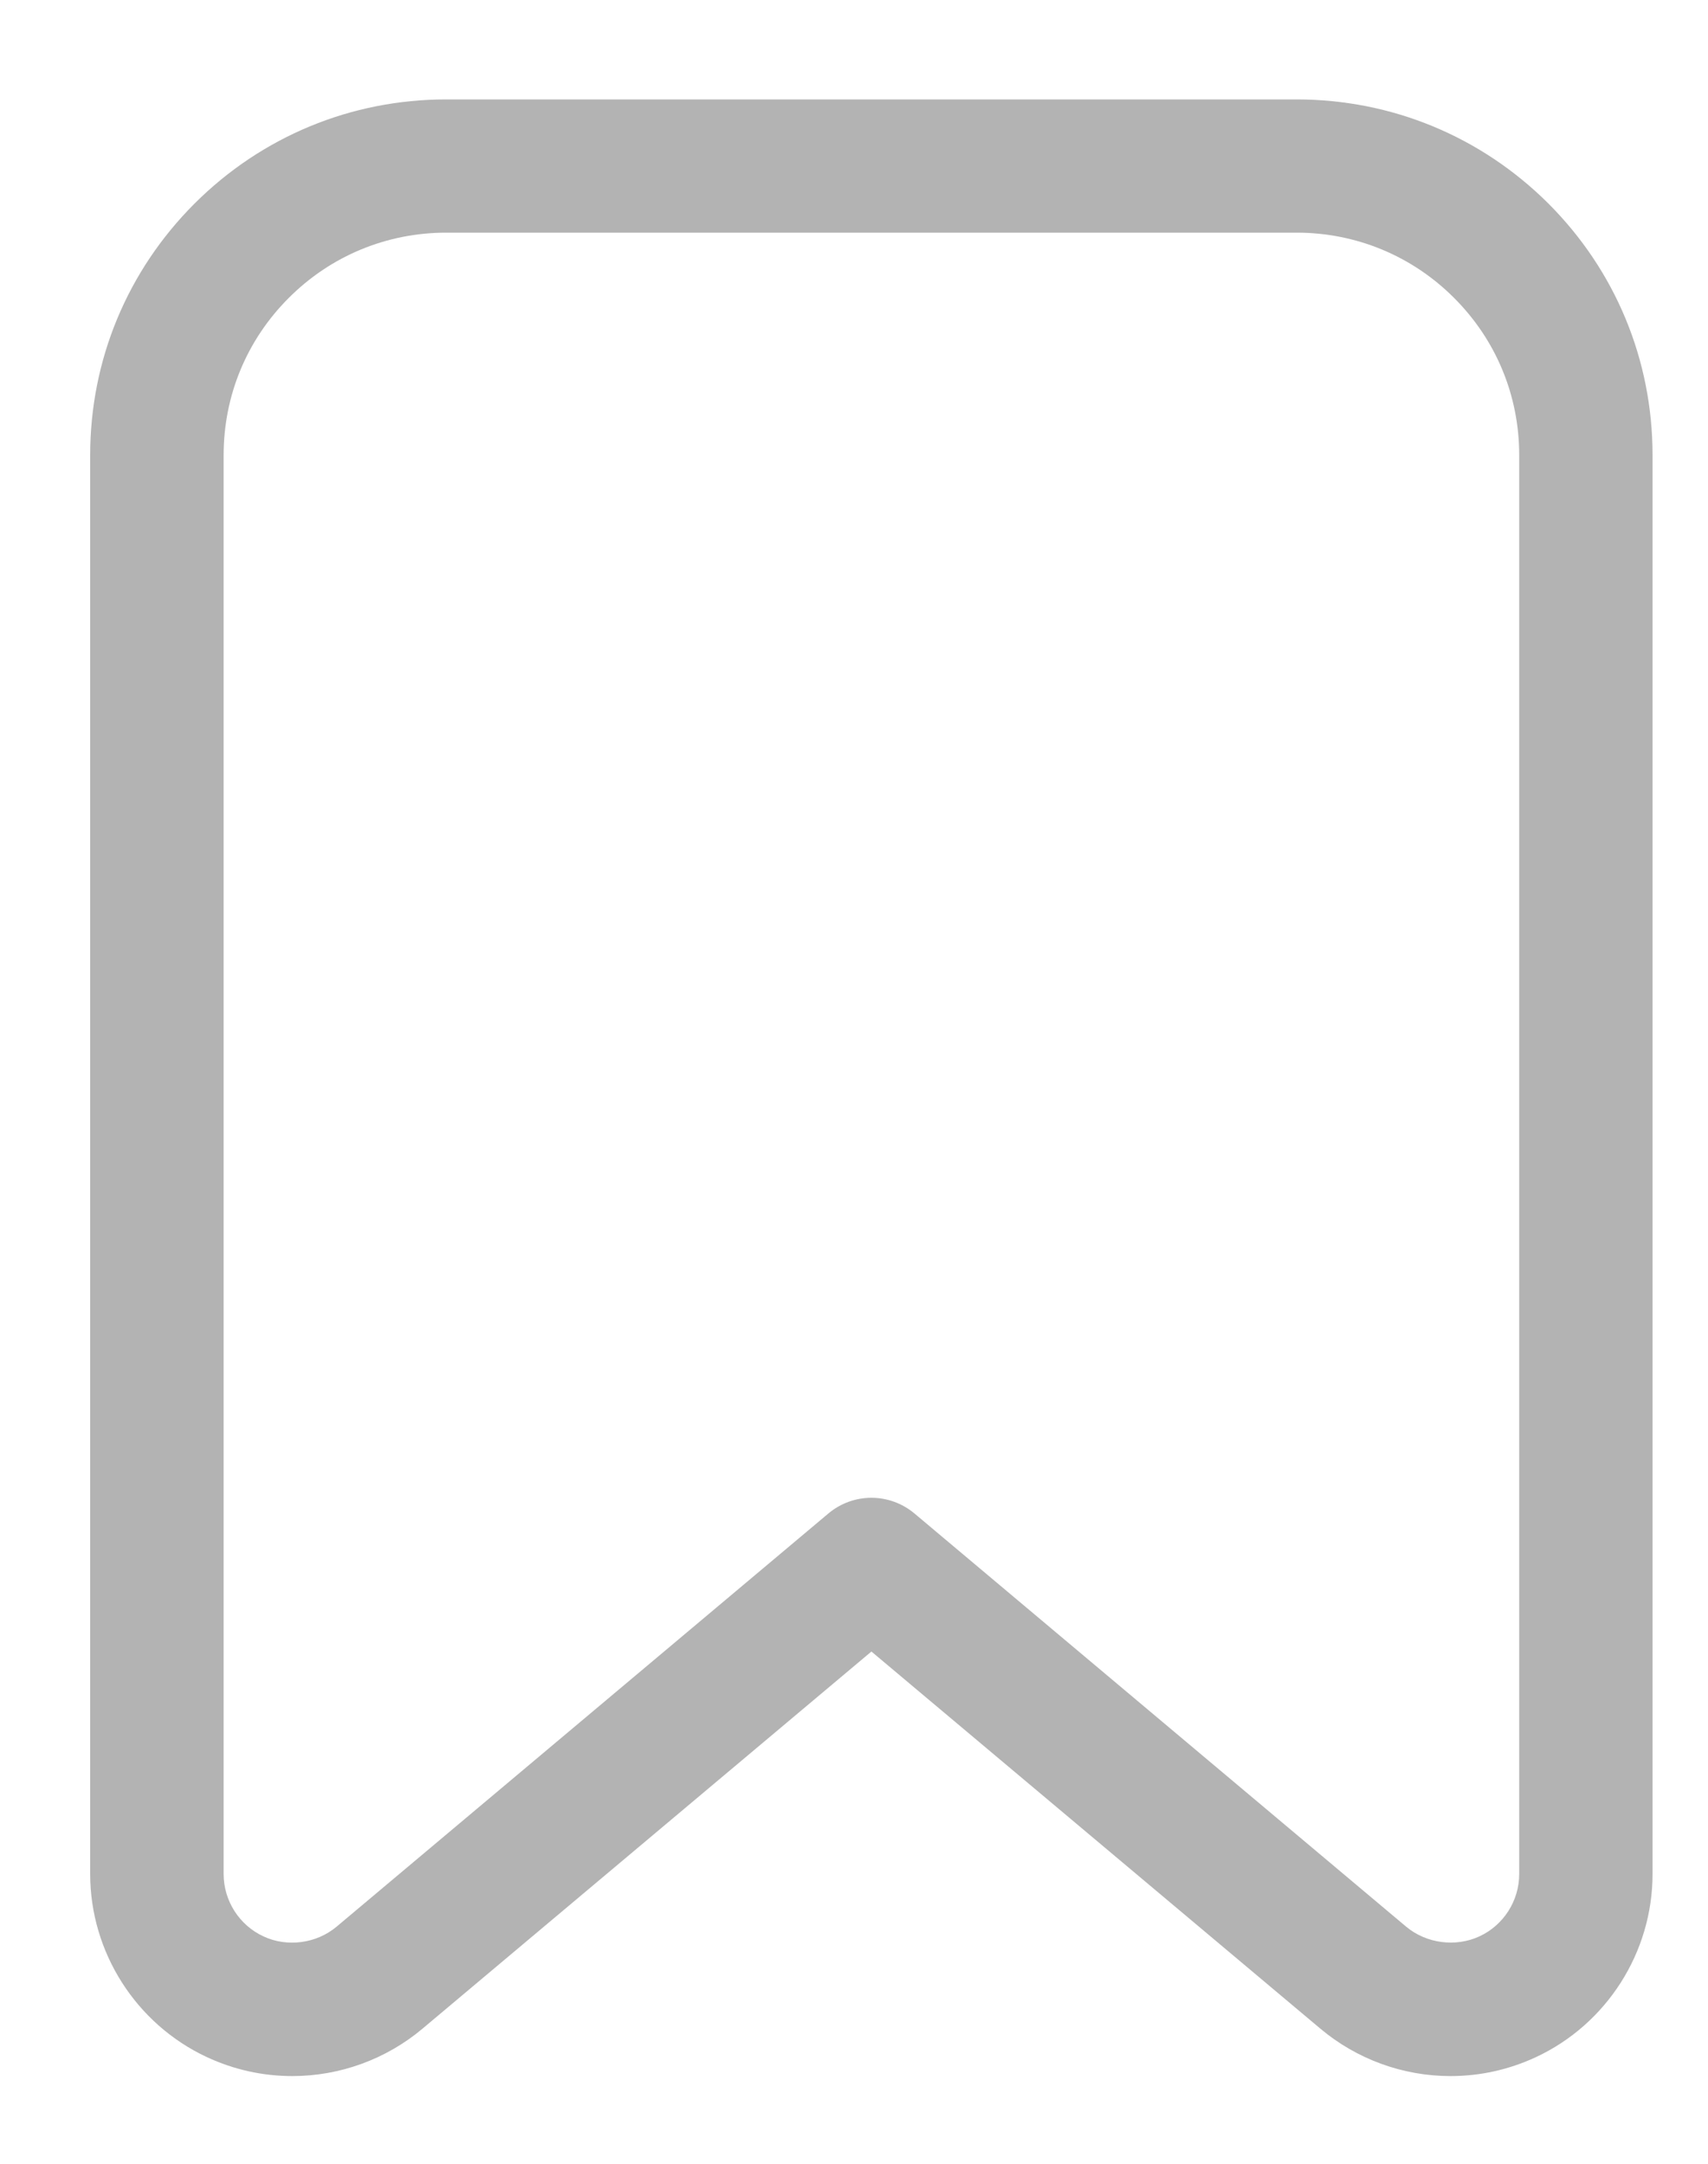 <svg width="15" height="19" viewBox="0 0 15 19" fill="none" xmlns="http://www.w3.org/2000/svg">
<path d="M12.738 18.23C12.321 18.23 11.915 18.082 11.595 17.813L7.653 14.502L3.71 17.814C3.391 18.082 2.985 18.23 2.568 18.23C2.307 18.23 2.055 18.174 1.818 18.064C1.195 17.774 0.792 17.143 0.792 16.456V3.996C0.792 3.162 1.118 2.378 1.708 1.788C2.299 1.198 3.084 0.873 3.919 0.873H11.386C12.222 0.873 13.007 1.198 13.598 1.787C14.188 2.377 14.513 3.162 14.513 3.996V16.456C14.513 17.143 14.111 17.774 13.488 18.064C13.251 18.174 12.999 18.23 12.738 18.23ZM7.653 13.152C7.787 13.152 7.921 13.198 8.03 13.289L12.349 16.918C12.526 17.066 12.784 17.1 12.993 17.003C13.205 16.905 13.342 16.69 13.342 16.456V3.996C13.342 3.474 13.139 2.984 12.769 2.615C12.4 2.246 11.909 2.043 11.387 2.043H3.919C3.397 2.043 2.906 2.246 2.537 2.615C2.167 2.984 1.964 3.474 1.964 3.996V16.456C1.964 16.69 2.101 16.905 2.313 17.003C2.522 17.101 2.78 17.066 2.956 16.918L7.276 13.289C7.385 13.198 7.519 13.152 7.653 13.152Z" fill="#B3B3B3"/>
</svg>
